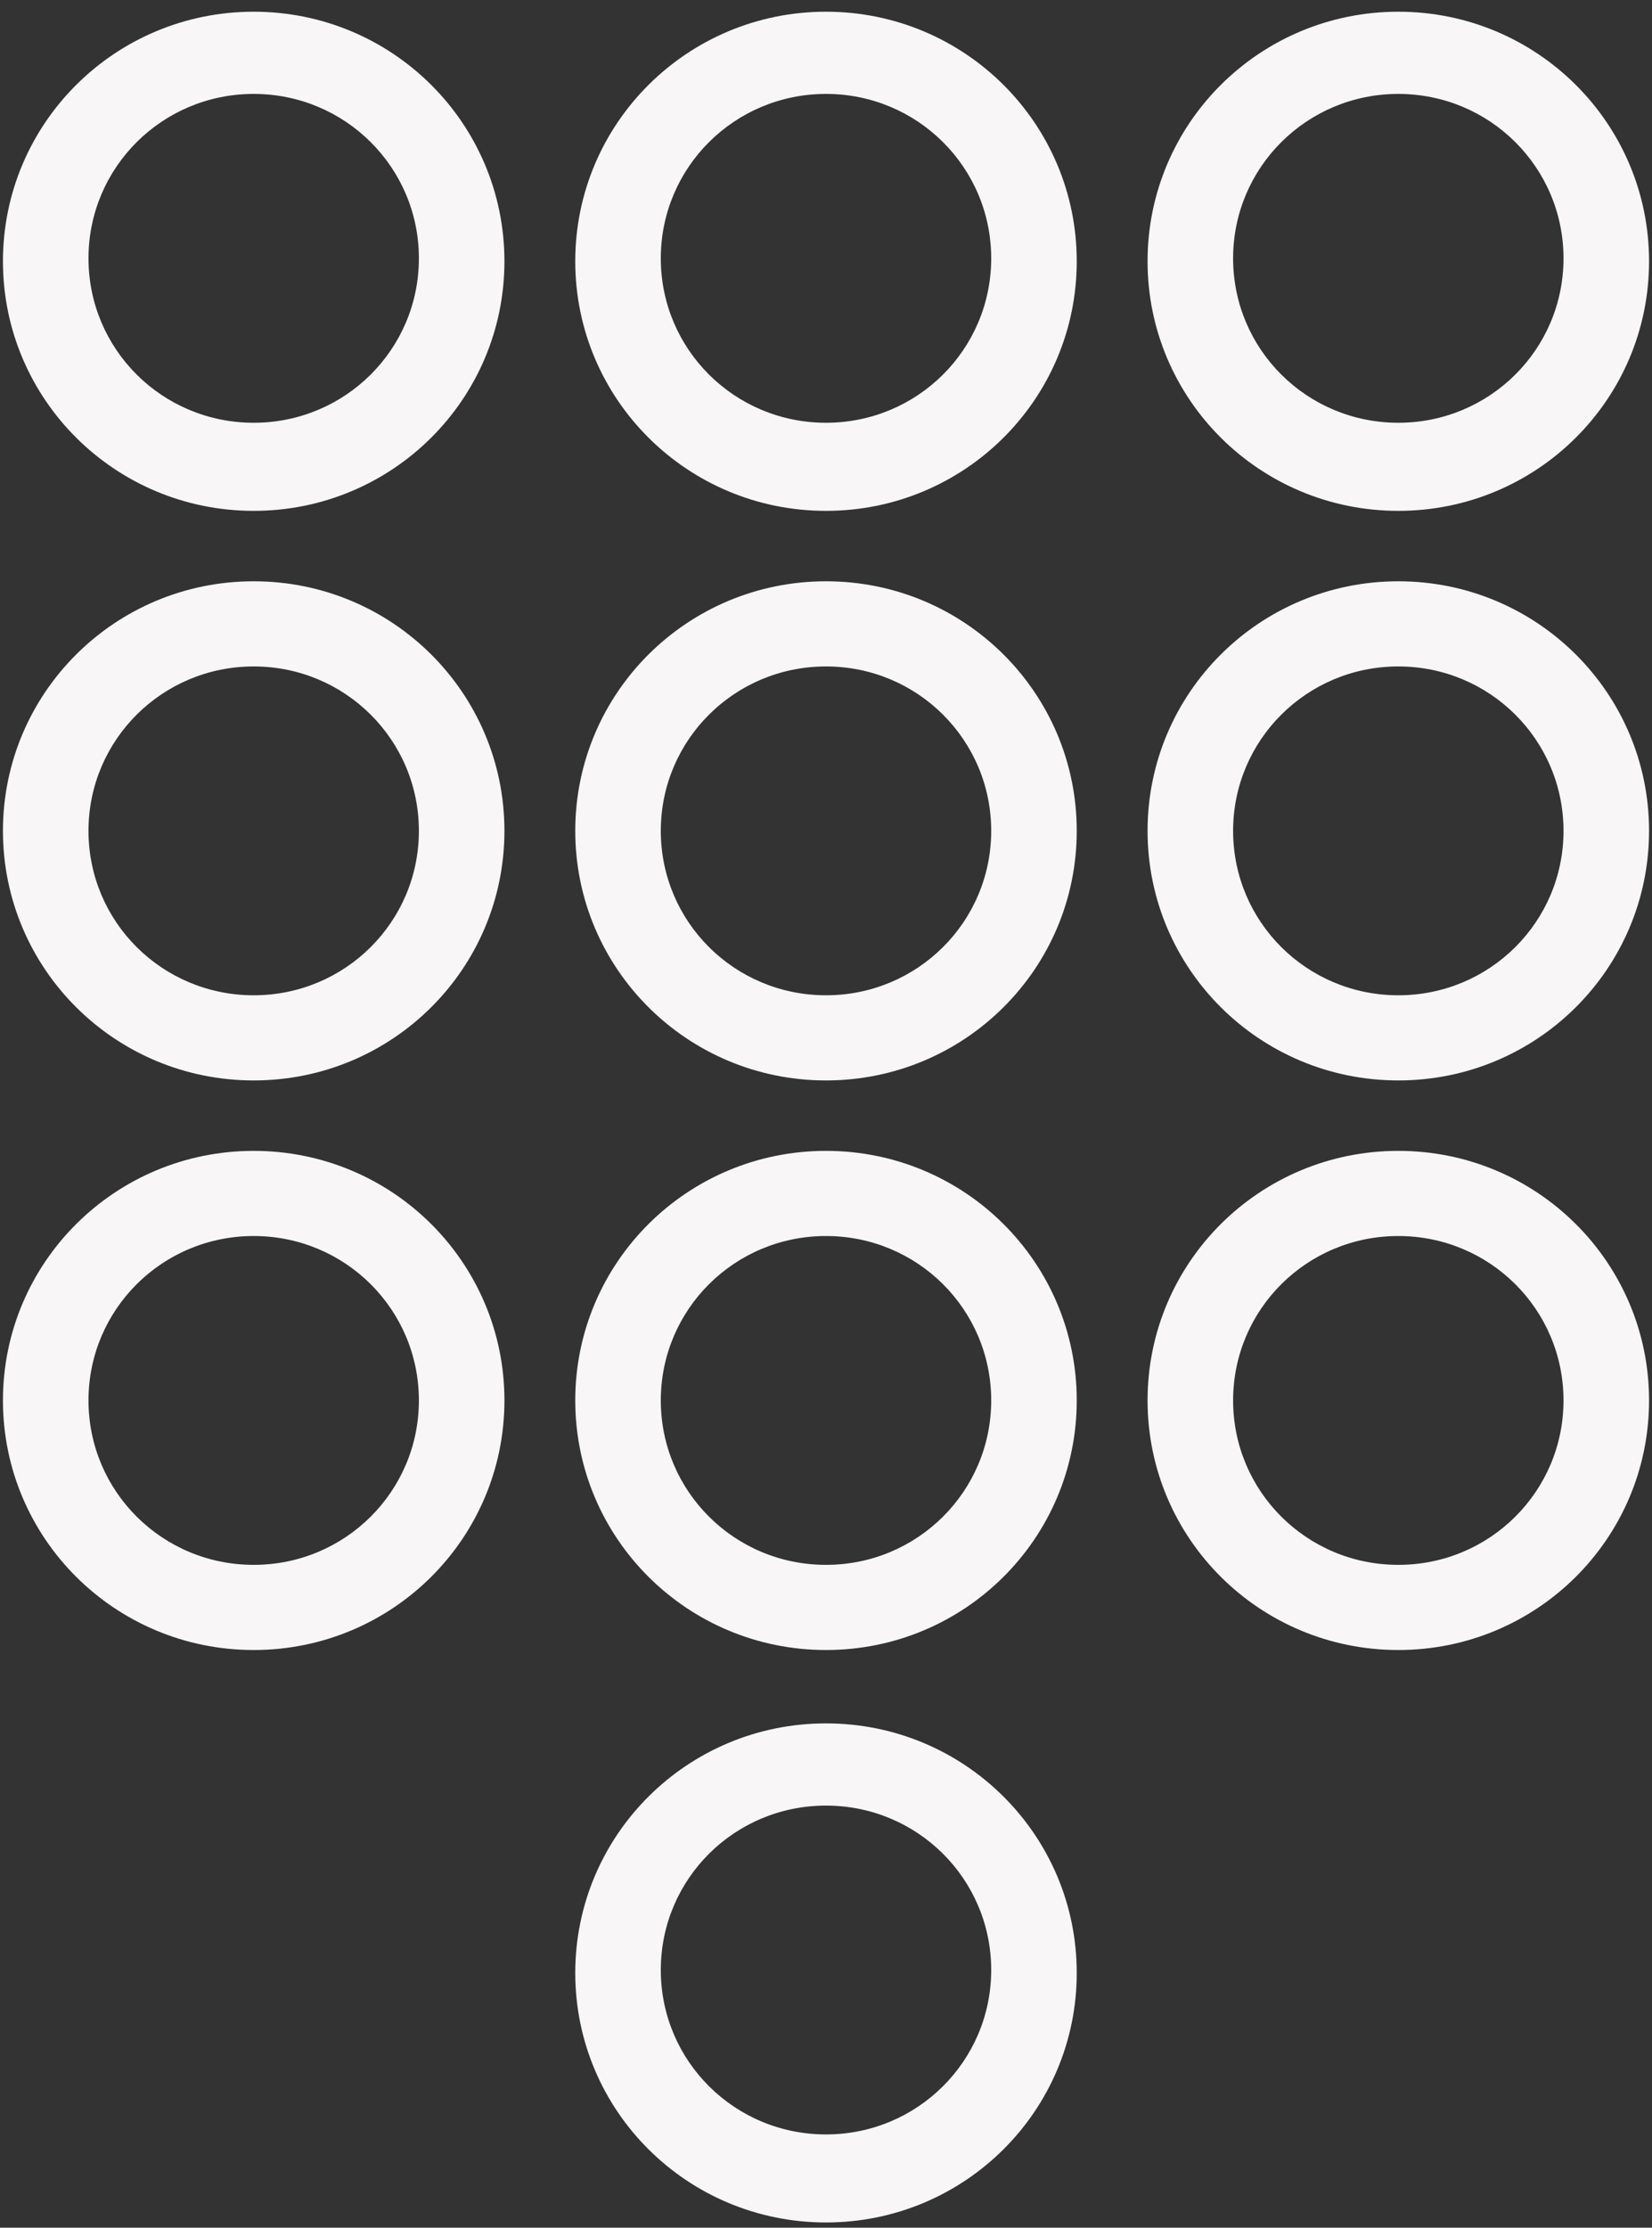 <?xml version="1.0" encoding="UTF-8"?>
<svg width="23px" height="31px" viewBox="0 0 23 31" version="1.1" xmlns="http://www.w3.org/2000/svg" xmlns:xlink="http://www.w3.org/1999/xlink">
    <rect x="0" y="0" width="23" height="31" fill="#333333" stroke="none"/>
    <!-- Generator: Sketch 39.1 (31720) - http://www.bohemiancoding.com/sketch -->
    <title>passcode-icon@SVG</title>
    <desc>Created with Sketch.</desc>
    <defs></defs>
    <g id="Page-1" stroke="none" stroke-width="1" fill="none" fill-rule="evenodd">
        <g id="create-account1" transform="translate(-36, -292)" fill="#F8F6F6">
            <g id="passcode-icon" transform="translate(36, 292)">
                <g id="Group">
                    <g id="Shape">
                        <path d="M3.532,0.163 C1.602,0.163 0.041,1.716 0.041,3.636 C0.041,5.556 1.602,7.109 3.532,7.109 C5.463,7.109 7.023,5.556 7.023,3.636 C7.023,1.716 5.463,0.163 3.532,0.163 L3.532,0.163 Z M3.532,5.883 C2.259,5.883 1.232,4.862 1.232,3.595 C1.232,2.329 2.259,1.307 3.532,1.307 C4.805,1.307 5.832,2.329 5.832,3.595 C5.832,4.862 4.805,5.883 3.532,5.883 L3.532,5.883 Z"></path>
                        <path d="M11.5,0.163 C9.57,0.163 8.009,1.716 8.009,3.636 C8.009,5.556 9.57,7.109 11.5,7.109 C13.43,7.109 14.991,5.556 14.991,3.636 C14.991,1.716 13.43,0.163 11.5,0.163 L11.5,0.163 Z M11.5,5.883 C10.227,5.883 9.2,4.862 9.2,3.595 C9.2,2.329 10.227,1.307 11.5,1.307 C12.773,1.307 13.8,2.329 13.8,3.595 C13.8,4.862 12.773,5.883 11.5,5.883 L11.5,5.883 Z"></path>
                        <path d="M19.468,0.163 C17.538,0.163 15.977,1.716 15.977,3.636 C15.977,5.556 17.538,7.109 19.468,7.109 C21.398,7.109 22.959,5.556 22.959,3.636 C22.959,1.716 21.398,0.163 19.468,0.163 L19.468,0.163 Z M19.468,5.883 C18.195,5.883 17.168,4.862 17.168,3.595 C17.168,2.329 18.195,1.307 19.468,1.307 C20.741,1.307 21.768,2.329 21.768,3.595 C21.768,4.862 20.741,5.883 19.468,5.883 L19.468,5.883 Z"></path>
                        <path d="M3.532,8.089 C1.602,8.089 0.041,9.642 0.041,11.562 C0.041,13.482 1.602,15.035 3.532,15.035 C5.463,15.035 7.023,13.482 7.023,11.562 C7.023,9.642 5.463,8.089 3.532,8.089 L3.532,8.089 Z M3.532,13.85 C2.259,13.85 1.232,12.829 1.232,11.562 C1.232,10.296 2.259,9.274 3.532,9.274 C4.805,9.274 5.832,10.296 5.832,11.562 C5.832,12.829 4.805,13.85 3.532,13.85 L3.532,13.85 Z"></path>
                        <path d="M11.5,8.089 C9.57,8.089 8.009,9.642 8.009,11.562 C8.009,13.482 9.57,15.035 11.5,15.035 C13.43,15.035 14.991,13.482 14.991,11.562 C14.991,9.642 13.43,8.089 11.5,8.089 L11.5,8.089 Z M11.5,13.85 C10.227,13.85 9.2,12.829 9.2,11.562 C9.2,10.296 10.227,9.274 11.5,9.274 C12.773,9.274 13.8,10.296 13.8,11.562 C13.8,12.829 12.773,13.85 11.5,13.85 L11.5,13.85 Z"></path>
                        <path d="M19.468,8.089 C17.538,8.089 15.977,9.642 15.977,11.562 C15.977,13.482 17.538,15.035 19.468,15.035 C21.398,15.035 22.959,13.482 22.959,11.562 C22.959,9.642 21.398,8.089 19.468,8.089 L19.468,8.089 Z M19.468,13.85 C18.195,13.85 17.168,12.829 17.168,11.562 C17.168,10.296 18.195,9.274 19.468,9.274 C20.741,9.274 21.768,10.296 21.768,11.562 C21.768,12.829 20.741,13.85 19.468,13.85 L19.468,13.85 Z"></path>
                        <path d="M3.532,16.015 C1.602,16.015 0.041,17.568 0.041,19.488 C0.041,21.408 1.602,22.961 3.532,22.961 C5.463,22.961 7.023,21.408 7.023,19.488 C7.023,17.568 5.463,16.015 3.532,16.015 L3.532,16.015 Z M3.532,21.776 C2.259,21.776 1.232,20.754 1.232,19.488 C1.232,18.221 2.259,17.2 3.532,17.2 C4.805,17.2 5.832,18.221 5.832,19.488 C5.832,20.754 4.805,21.776 3.532,21.776 L3.532,21.776 Z"></path>
                        <path d="M11.5,16.015 C9.57,16.015 8.009,17.568 8.009,19.488 C8.009,21.408 9.57,22.961 11.5,22.961 C13.43,22.961 14.991,21.408 14.991,19.488 C14.991,17.568 13.43,16.015 11.5,16.015 L11.5,16.015 Z M11.5,21.776 C10.227,21.776 9.2,20.754 9.2,19.488 C9.2,18.221 10.227,17.2 11.5,17.2 C12.773,17.2 13.8,18.221 13.8,19.488 C13.8,20.754 12.773,21.776 11.5,21.776 L11.5,21.776 Z"></path>
                        <path d="M19.468,16.015 C17.538,16.015 15.977,17.568 15.977,19.488 C15.977,21.408 17.538,22.961 19.468,22.961 C21.398,22.961 22.959,21.408 22.959,19.488 C22.959,17.568 21.398,16.015 19.468,16.015 L19.468,16.015 Z M19.468,21.776 C18.195,21.776 17.168,20.754 17.168,19.488 C17.168,18.221 18.195,17.2 19.468,17.2 C20.741,17.2 21.768,18.221 21.768,19.488 C21.768,20.754 20.741,21.776 19.468,21.776 L19.468,21.776 Z"></path>
                        <path d="M11.5,23.982 C9.57,23.982 8.009,25.535 8.009,27.455 C8.009,29.375 9.57,30.927 11.5,30.927 C13.43,30.927 14.991,29.375 14.991,27.455 C14.991,25.535 13.43,23.982 11.5,23.982 L11.5,23.982 Z M11.5,29.702 C10.227,29.702 9.2,28.68 9.2,27.414 C9.2,26.147 10.227,25.126 11.5,25.126 C12.773,25.126 13.8,26.147 13.8,27.414 C13.8,28.68 12.773,29.702 11.5,29.702 L11.5,29.702 Z"></path>
                    </g>
                </g>
            </g>
        </g>
    </g>
</svg>